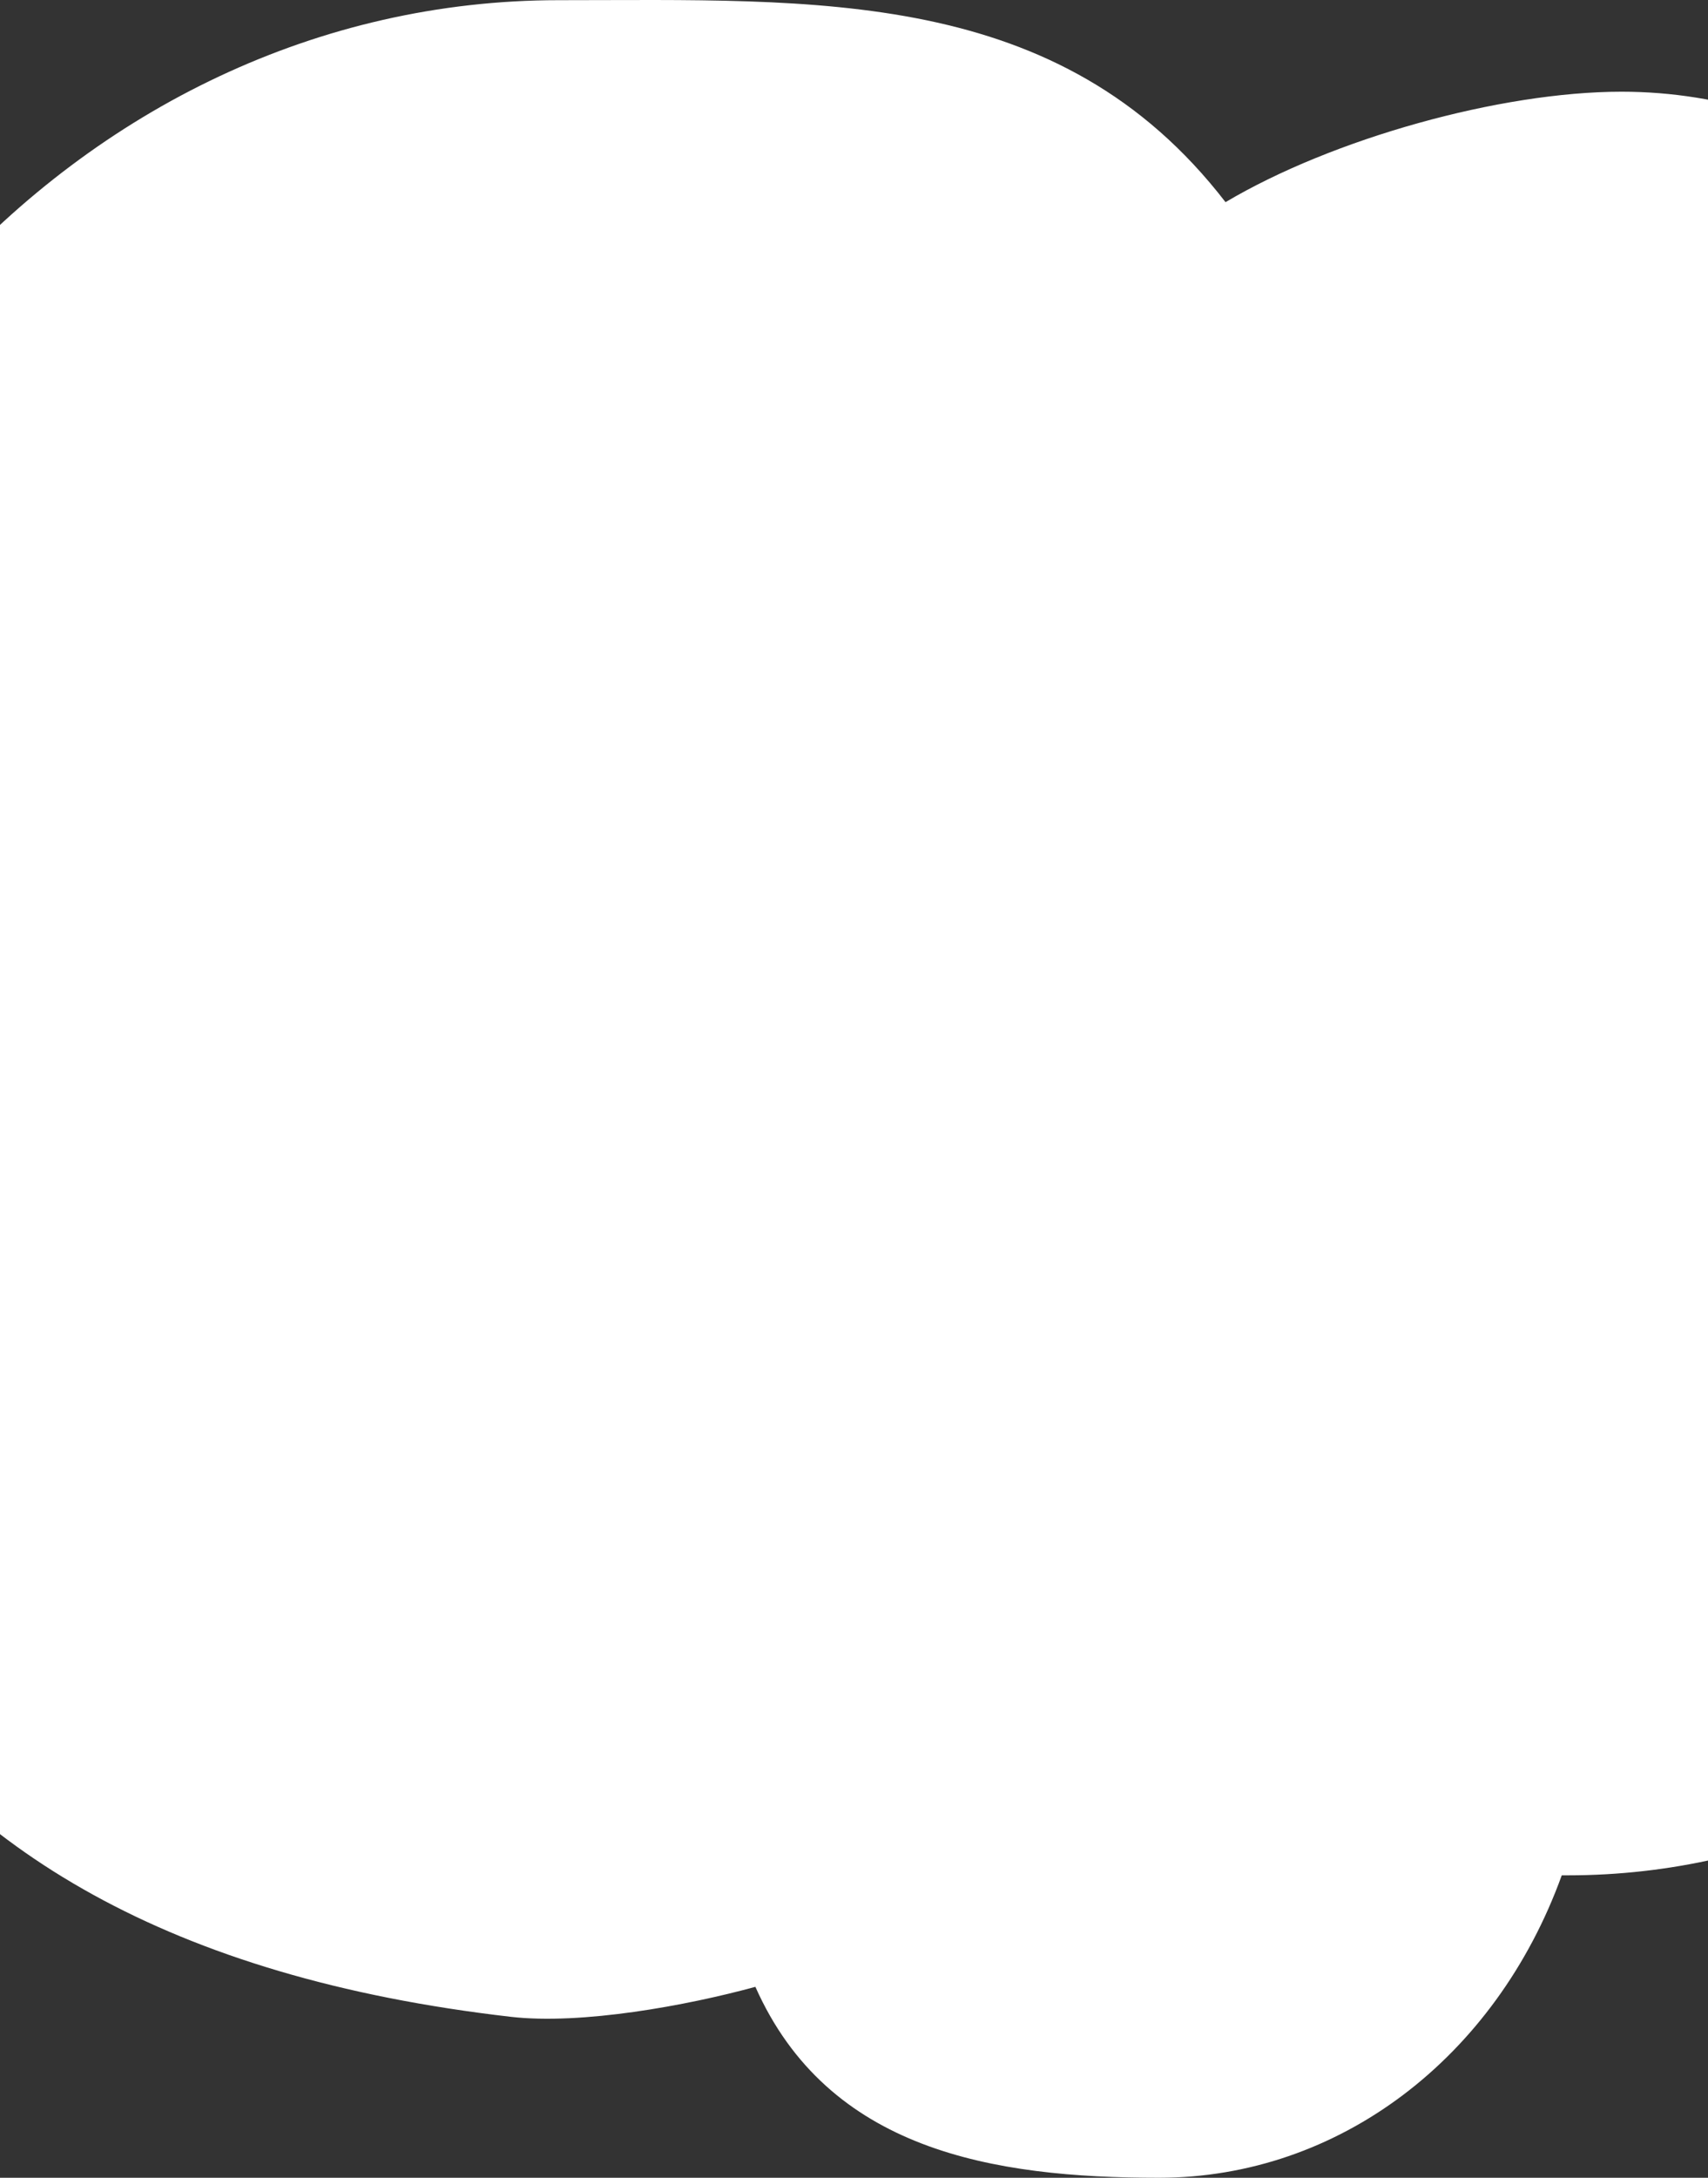 <svg width="375" height="478" viewBox="0 0 375 478" fill="none" xmlns="http://www.w3.org/2000/svg">
<rect x="0" y="0" width="375" height="478" fill="#333333" stroke="none"/>
<path d="M122.667 0.04C179.112 0.04 232.536 -3.025 269.072 44.373C292.552 30.432 329.421 20.128 356.015 20.128C445.188 20.128 506 133.55 506 232.382C506 331.214 433.455 411.617 344.281 411.617H342.892C328.373 451.738 293.897 478 254.438 478C217.925 478 181.829 472.019 165.849 436.092C150.779 440.208 127.677 444.46 112.16 442.673C-38.172 425.355 -69 329.593 -69 212.466C-69 95.338 16.986 0.04 122.667 0.04Z" fill="white"/>
</svg>
